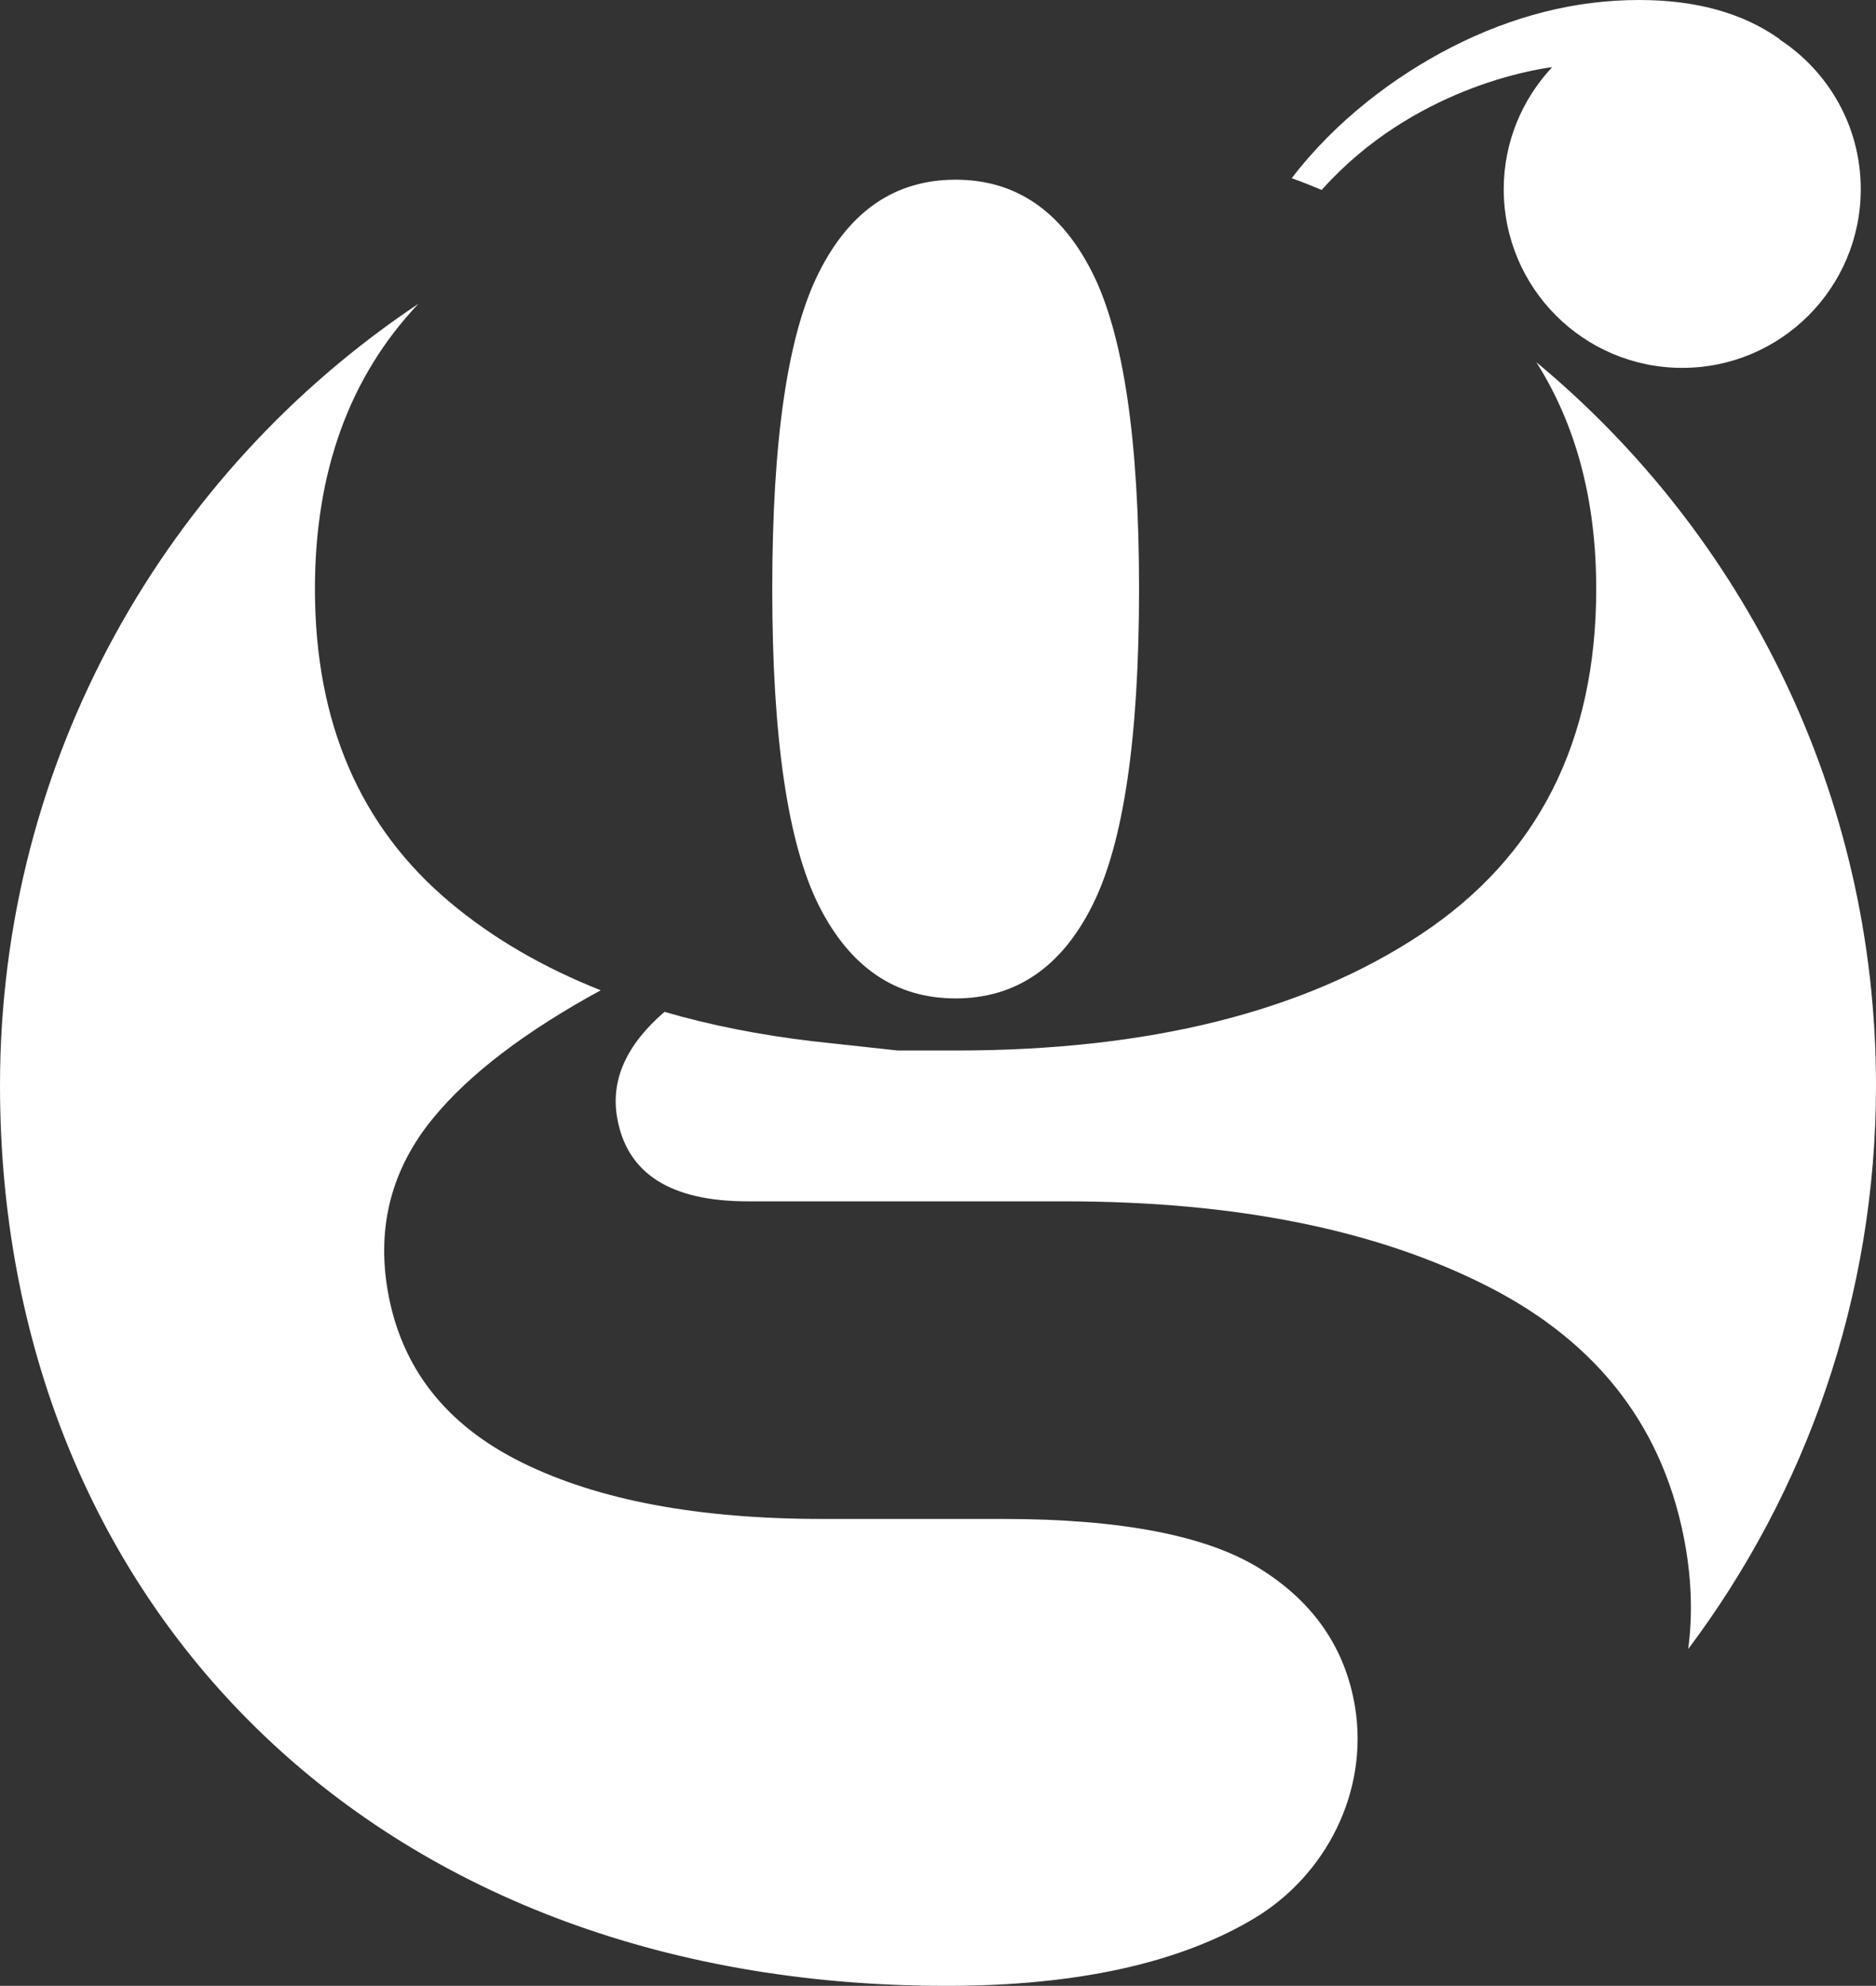 <svg width="120" height="127" viewBox="0 0 120 127" fill="none" xmlns="http://www.w3.org/2000/svg">
<rect x="0" y="0" width="120" height="127" fill="#333333" stroke="none"/>
<path d="M61.124 11.492C57.275 11.492 54.359 13.477 52.377 17.435C50.383 21.393 49.398 28.142 49.398 37.671C49.398 47.2 50.394 53.95 52.377 57.908C54.37 61.866 57.286 63.85 61.124 63.85C64.962 63.85 67.888 61.866 69.871 57.908C71.864 53.95 72.861 47.2 72.861 37.671C72.861 28.142 71.864 21.393 69.871 17.435C67.878 13.477 64.962 11.492 61.124 11.492Z" fill="white"/>
<path d="M102.103 37.661C102.103 47.444 98.36 54.809 90.885 59.754C83.4 64.71 73.486 67.182 61.134 67.182H57.423L51.974 66.588C48.57 66.185 45.421 65.559 42.505 64.71C40.067 66.811 39.059 69.061 39.473 71.459C40.088 75.046 42.877 76.828 47.839 76.828H68.121C79.042 76.828 88.065 78.643 95.2 82.283C102.336 85.922 106.545 91.483 107.828 98.975C108.21 101.224 108.263 103.379 107.987 105.459C115.526 95.42 120 82.941 120 69.411C120 50.808 111.55 34.18 98.275 23.165C100.82 27.187 102.103 32.005 102.103 37.65V37.661Z" fill="white"/>
<path d="M60.53 127C68.822 127 75.374 125.568 80.177 122.713C84.853 119.933 87.556 114.542 86.676 109.162C86.061 105.416 84.036 102.466 80.601 100.322C77.198 98.2 71.706 97.139 64.146 97.139H52.61C44.669 97.139 38.265 95.94 33.388 93.531C28.51 91.122 25.648 87.461 24.799 82.537C24.089 78.399 25.065 74.706 27.736 71.469C30.037 68.678 33.6 65.962 38.424 63.33C34.755 61.876 31.532 60.009 28.797 57.717C23.029 52.888 20.145 46.203 20.145 37.671C20.145 30.169 22.35 24.099 26.761 19.43C10.634 30.19 0 48.559 0 69.421C0 102.254 23.57 127 60.53 127Z" fill="white"/>
<path d="M113.84 2.504C111.497 0.838 108.507 0 104.849 0C100.756 0 96.749 1.019 92.794 3.046C89.231 4.881 85.457 7.693 82.626 11.397C83.283 11.63 83.919 11.885 84.545 12.15L84.577 12.108C90.366 5.656 98.127 4.446 99.251 4.298C99.251 4.298 99.283 4.298 99.251 4.33C97.364 6.367 96.187 9.094 96.187 12.097C96.187 18.411 101.297 23.526 107.606 23.526C113.914 23.526 119.025 18.411 119.025 12.097C119.025 8.075 116.947 4.552 113.819 2.515L113.84 2.504Z" fill="white"/>
</svg>
